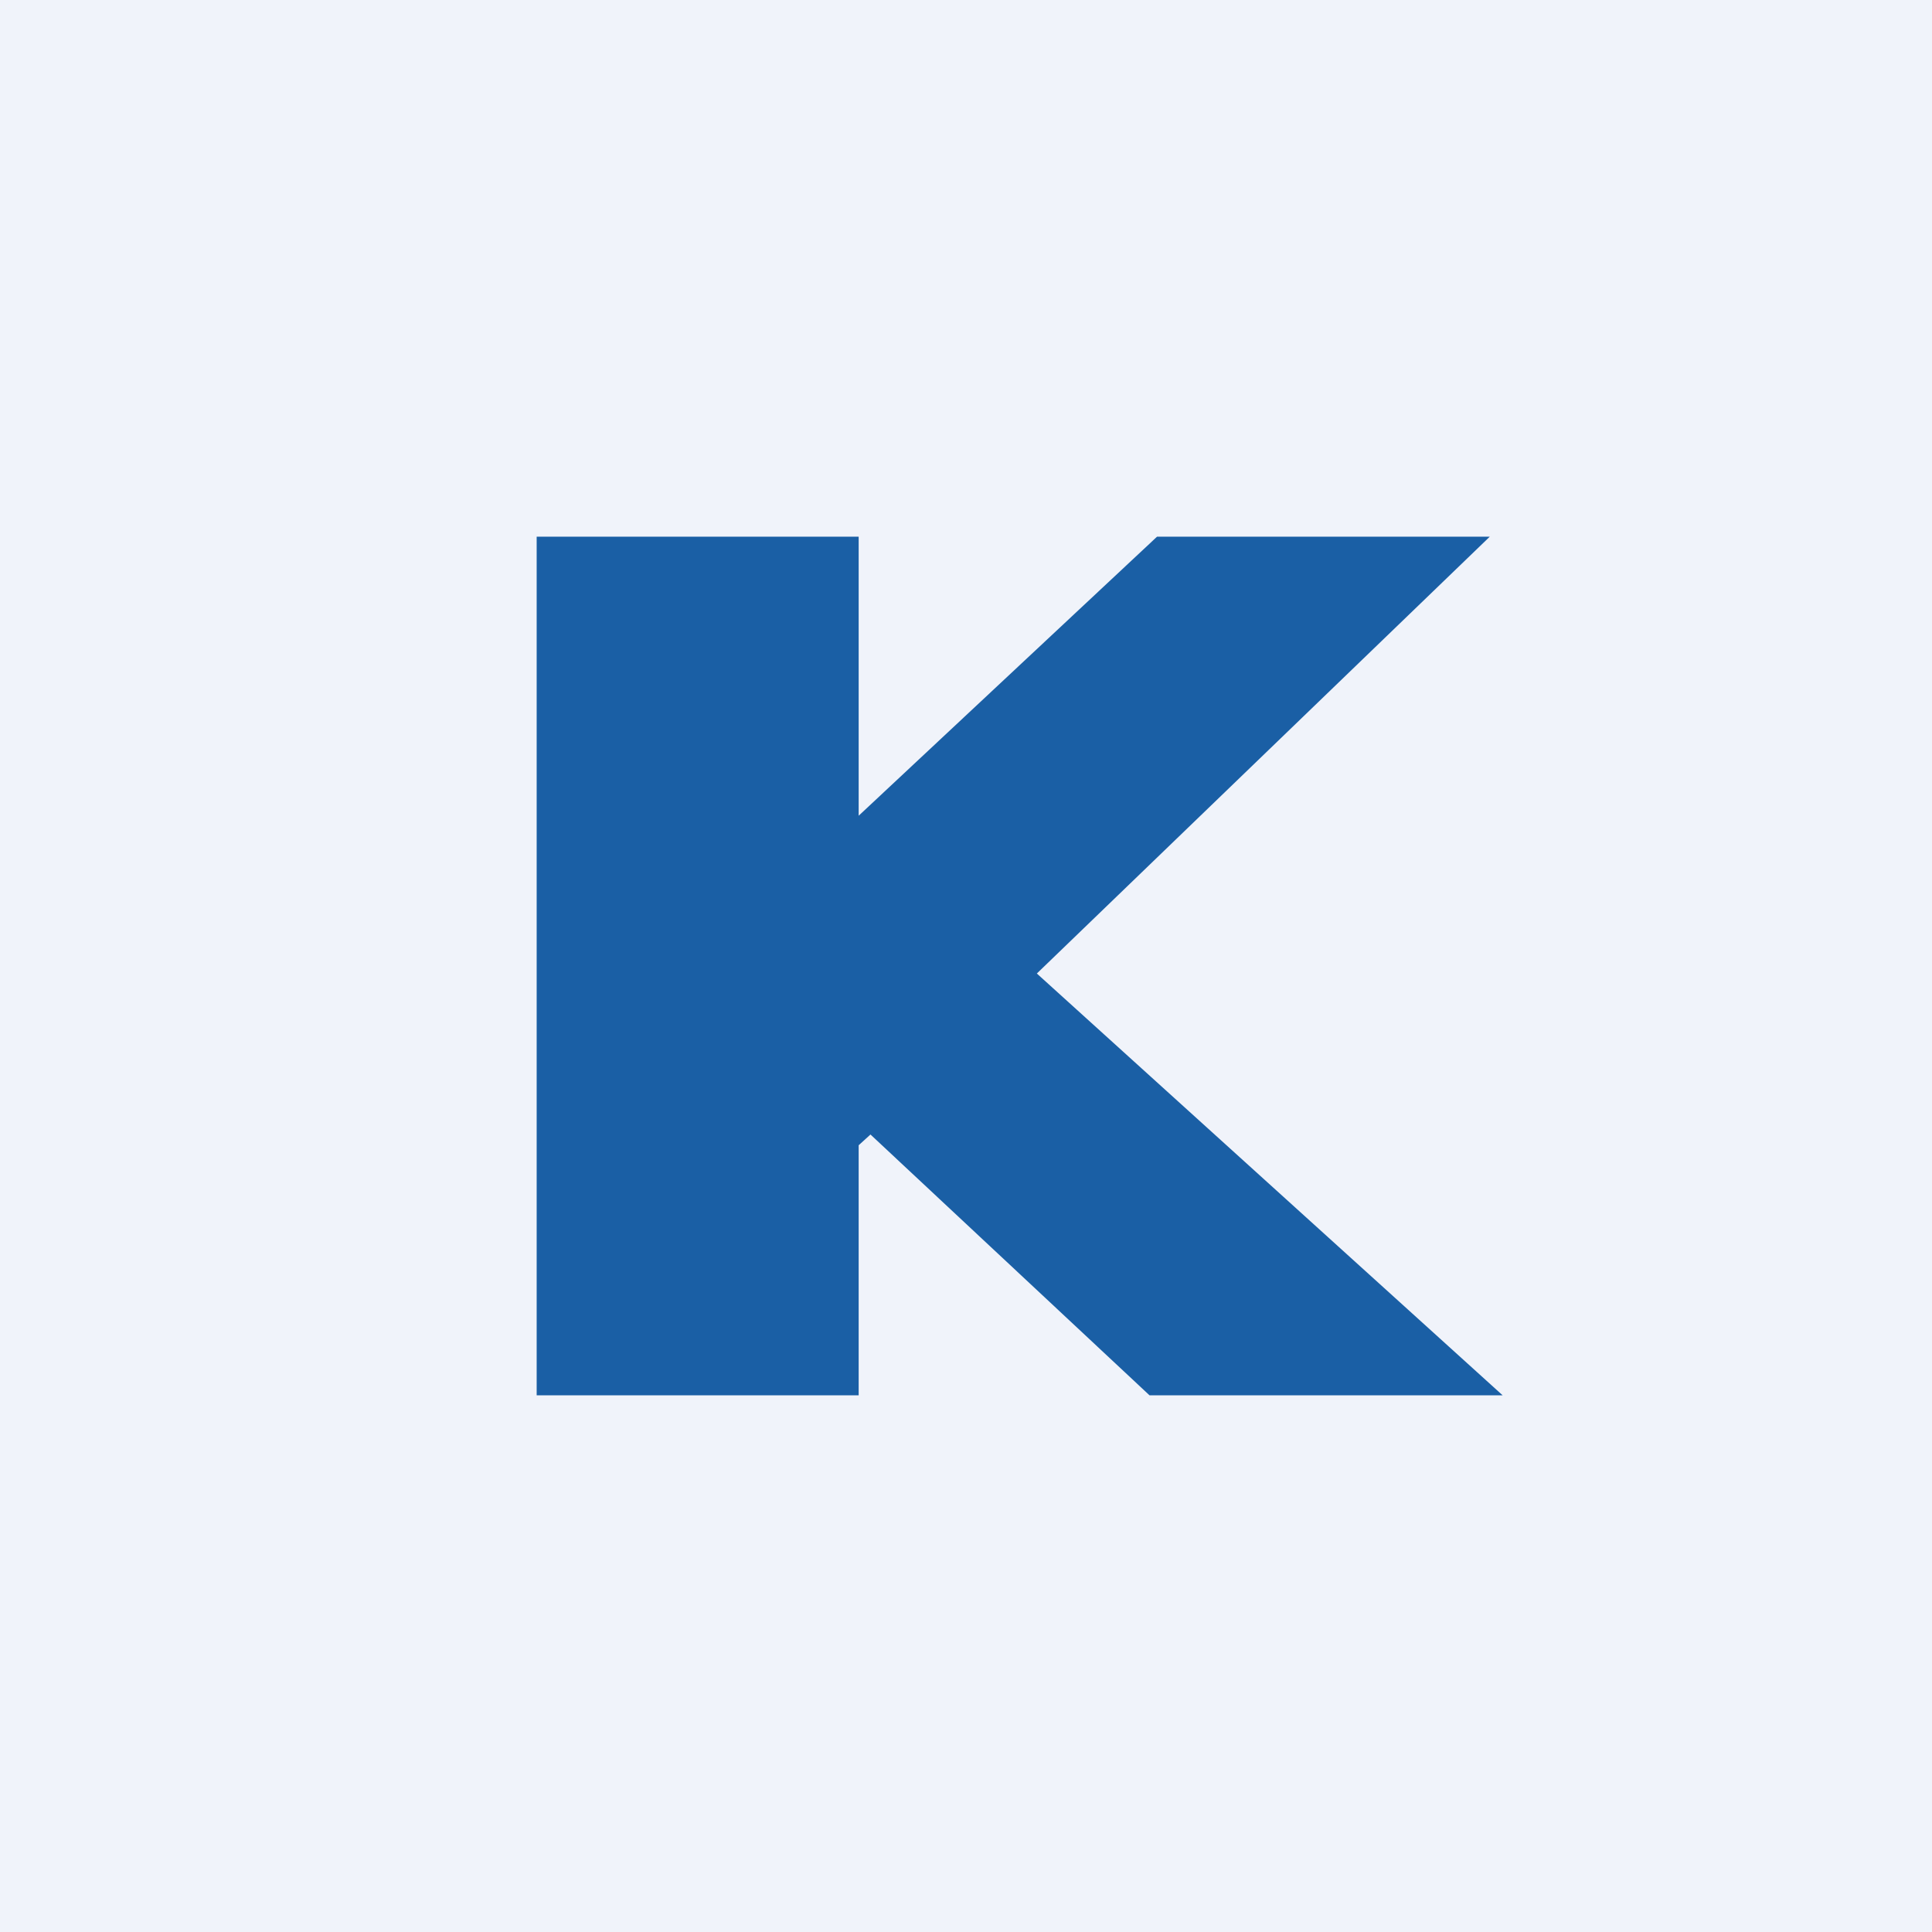 <!-- by TradingView --><svg width="18" height="18" viewBox="0 0 18 18" xmlns="http://www.w3.org/2000/svg"><path fill="#F0F3FA" d="M0 0h18v18H0z"/><path d="M5 13V5h3v2.6L10.78 5h3.1L9.66 9.07 14 13h-3.29l-2.6-2.43-.11.1V13H5Z" fill="#1A5FA5"/></svg>
